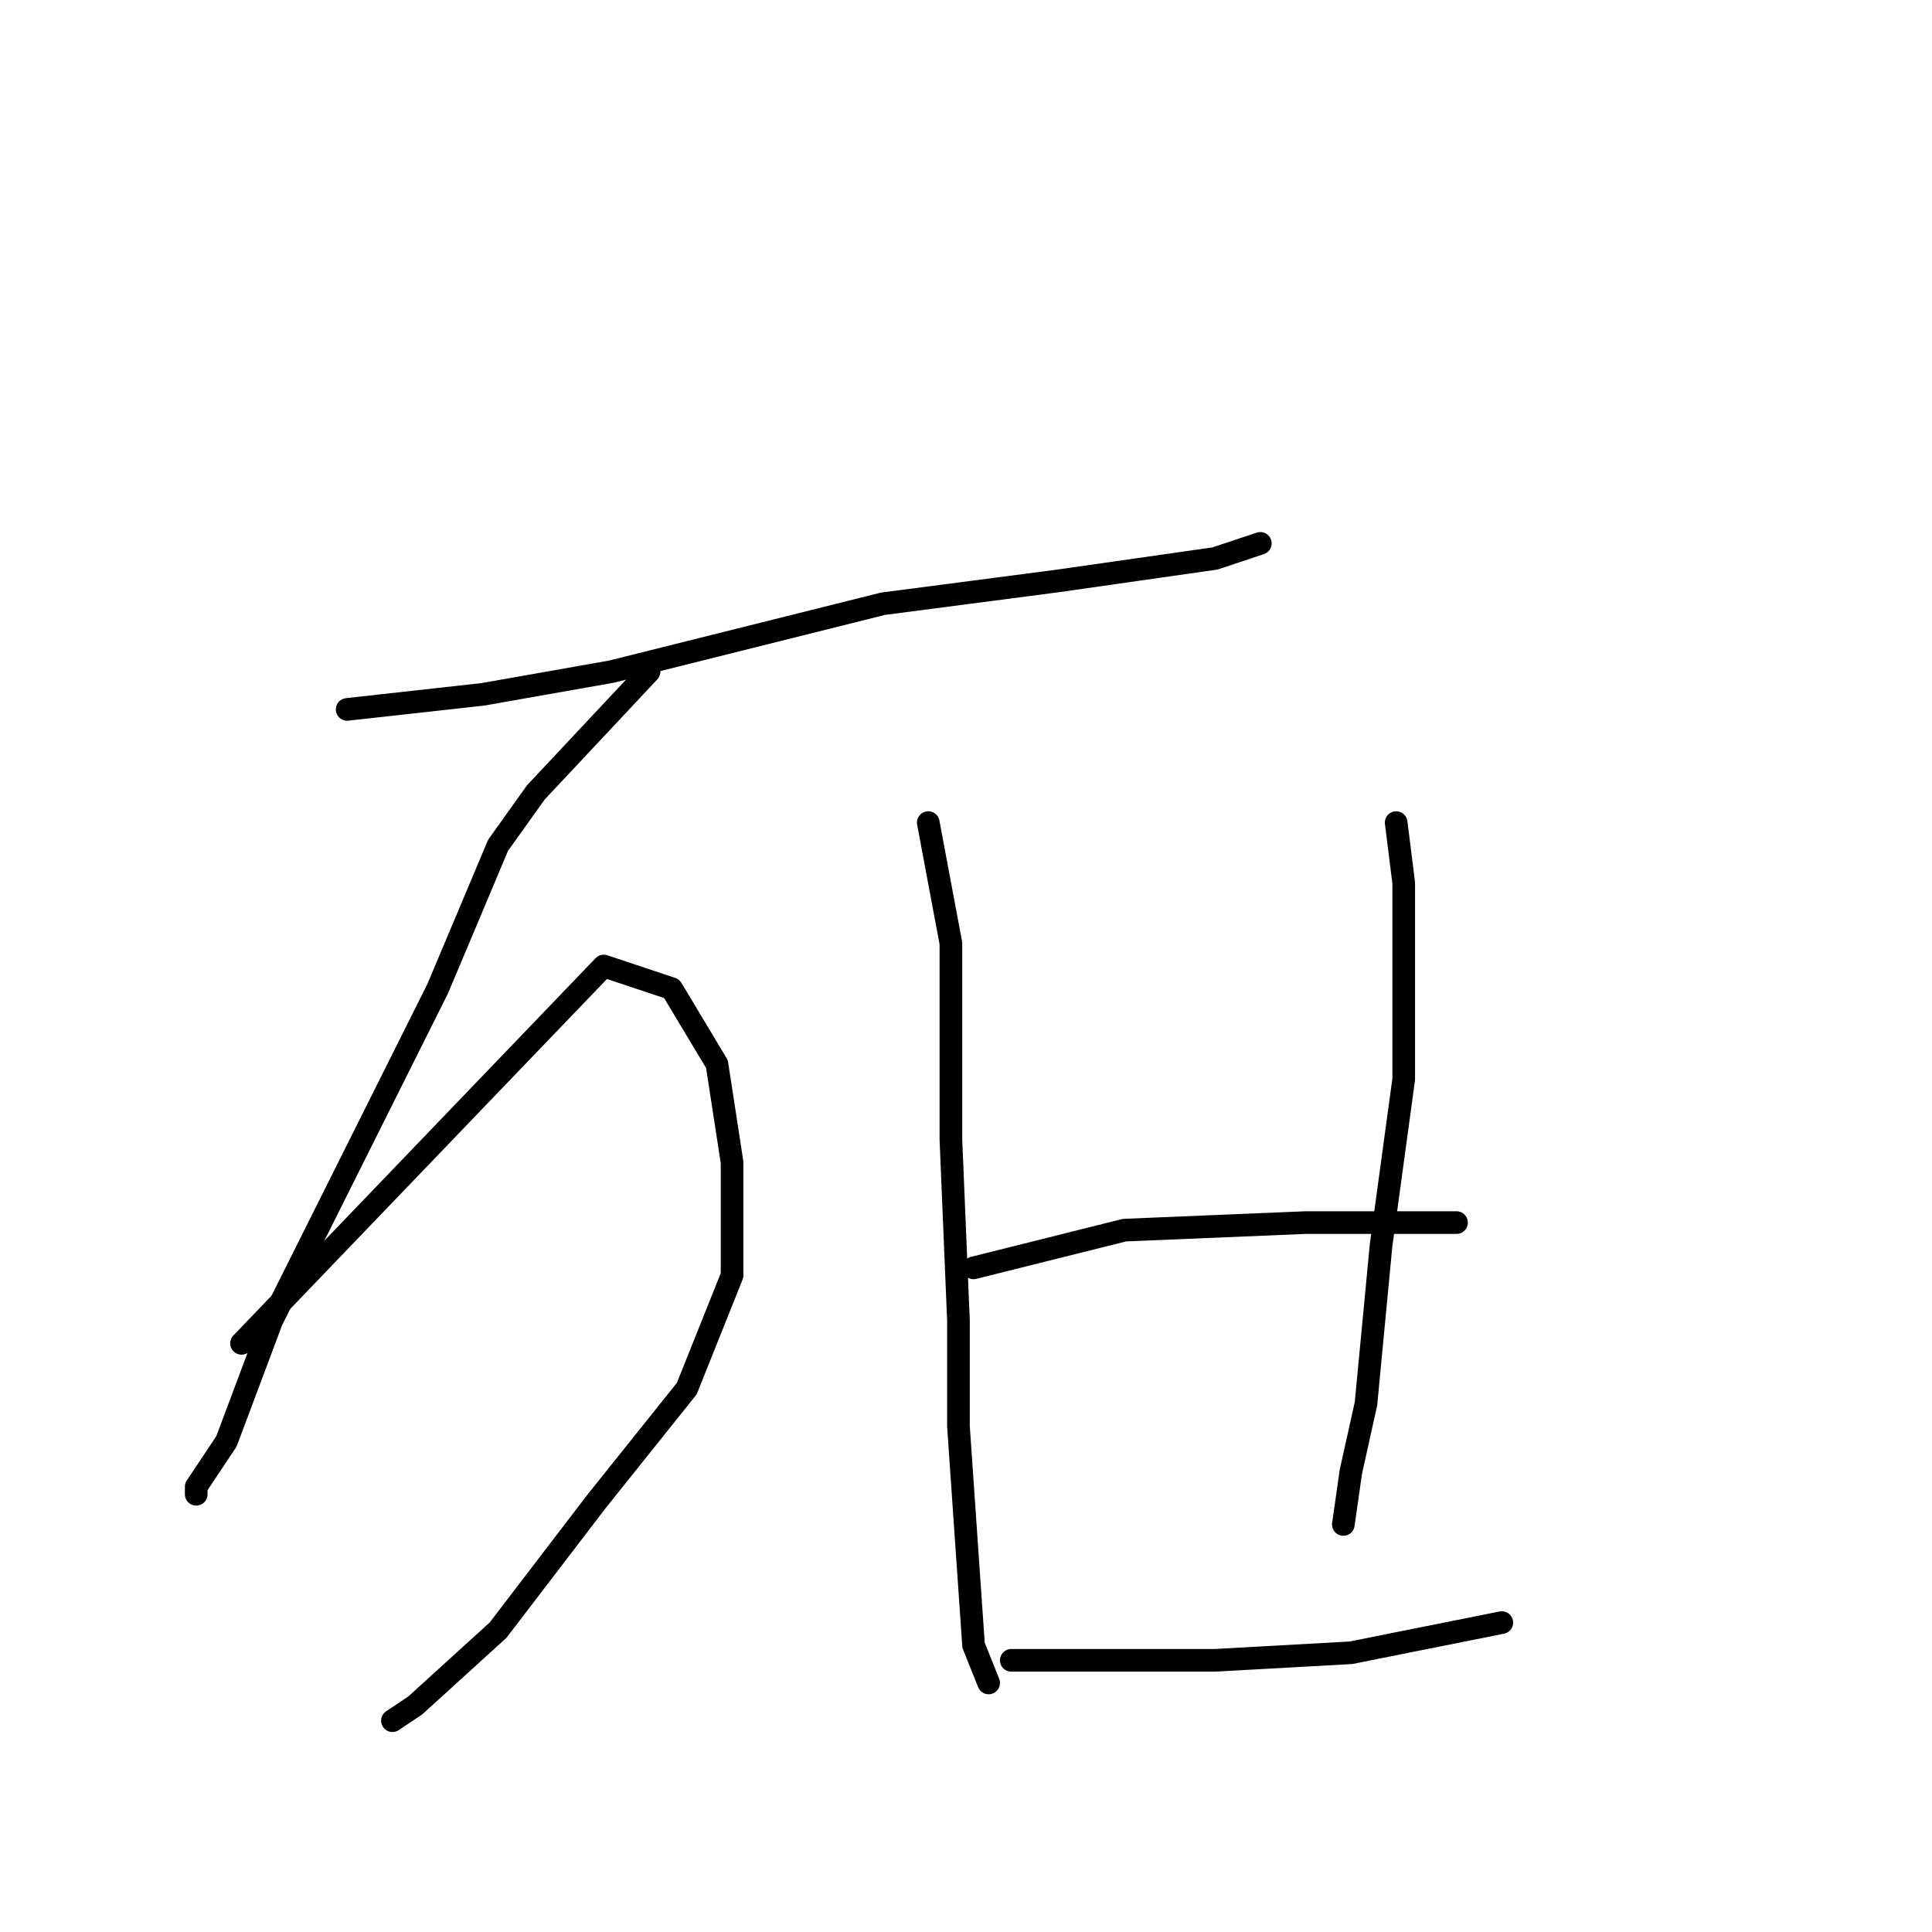 <?xml version="1.0" standalone="no"?>
    <svg width="256" height="256" xmlns="http://www.w3.org/2000/svg" version="1.1">
    <polyline stroke="black" stroke-width="3" stroke-linecap="round" fill="transparent" stroke-linejoin="round" points="46 94 64 92 81 89 117 80 140 77 161 74 167 72 167 72 " />
        <polyline stroke="black" stroke-width="3" stroke-linecap="round" fill="transparent" stroke-linejoin="round" points="86 89 71 105 66 112 58 131 47 153 36 175 30 191 26 197 26 198 26 198 " />
        <polyline stroke="black" stroke-width="3" stroke-linecap="round" fill="transparent" stroke-linejoin="round" points="32 178 80 128 89 131 95 141 97 154 97 169 91 184 79 199 66 216 55 226 52 228 52 228 " />
        <polyline stroke="black" stroke-width="3" stroke-linecap="round" fill="transparent" stroke-linejoin="round" points="123 109 126 125 126 133 126 151 127 175 127 189 129 218 131 223 131 223 " />
        <polyline stroke="black" stroke-width="3" stroke-linecap="round" fill="transparent" stroke-linejoin="round" points="185 109 186 117 186 125 186 143 183 165 181 186 179 195 178 202 178 202 " />
        <polyline stroke="black" stroke-width="3" stroke-linecap="round" fill="transparent" stroke-linejoin="round" points="129 168 149 163 173 162 182 162 193 162 193 162 " />
        <polyline stroke="black" stroke-width="3" stroke-linecap="round" fill="transparent" stroke-linejoin="round" points="134 220 146 220 161 220 179 219 199 215 199 215 " />
        </svg>